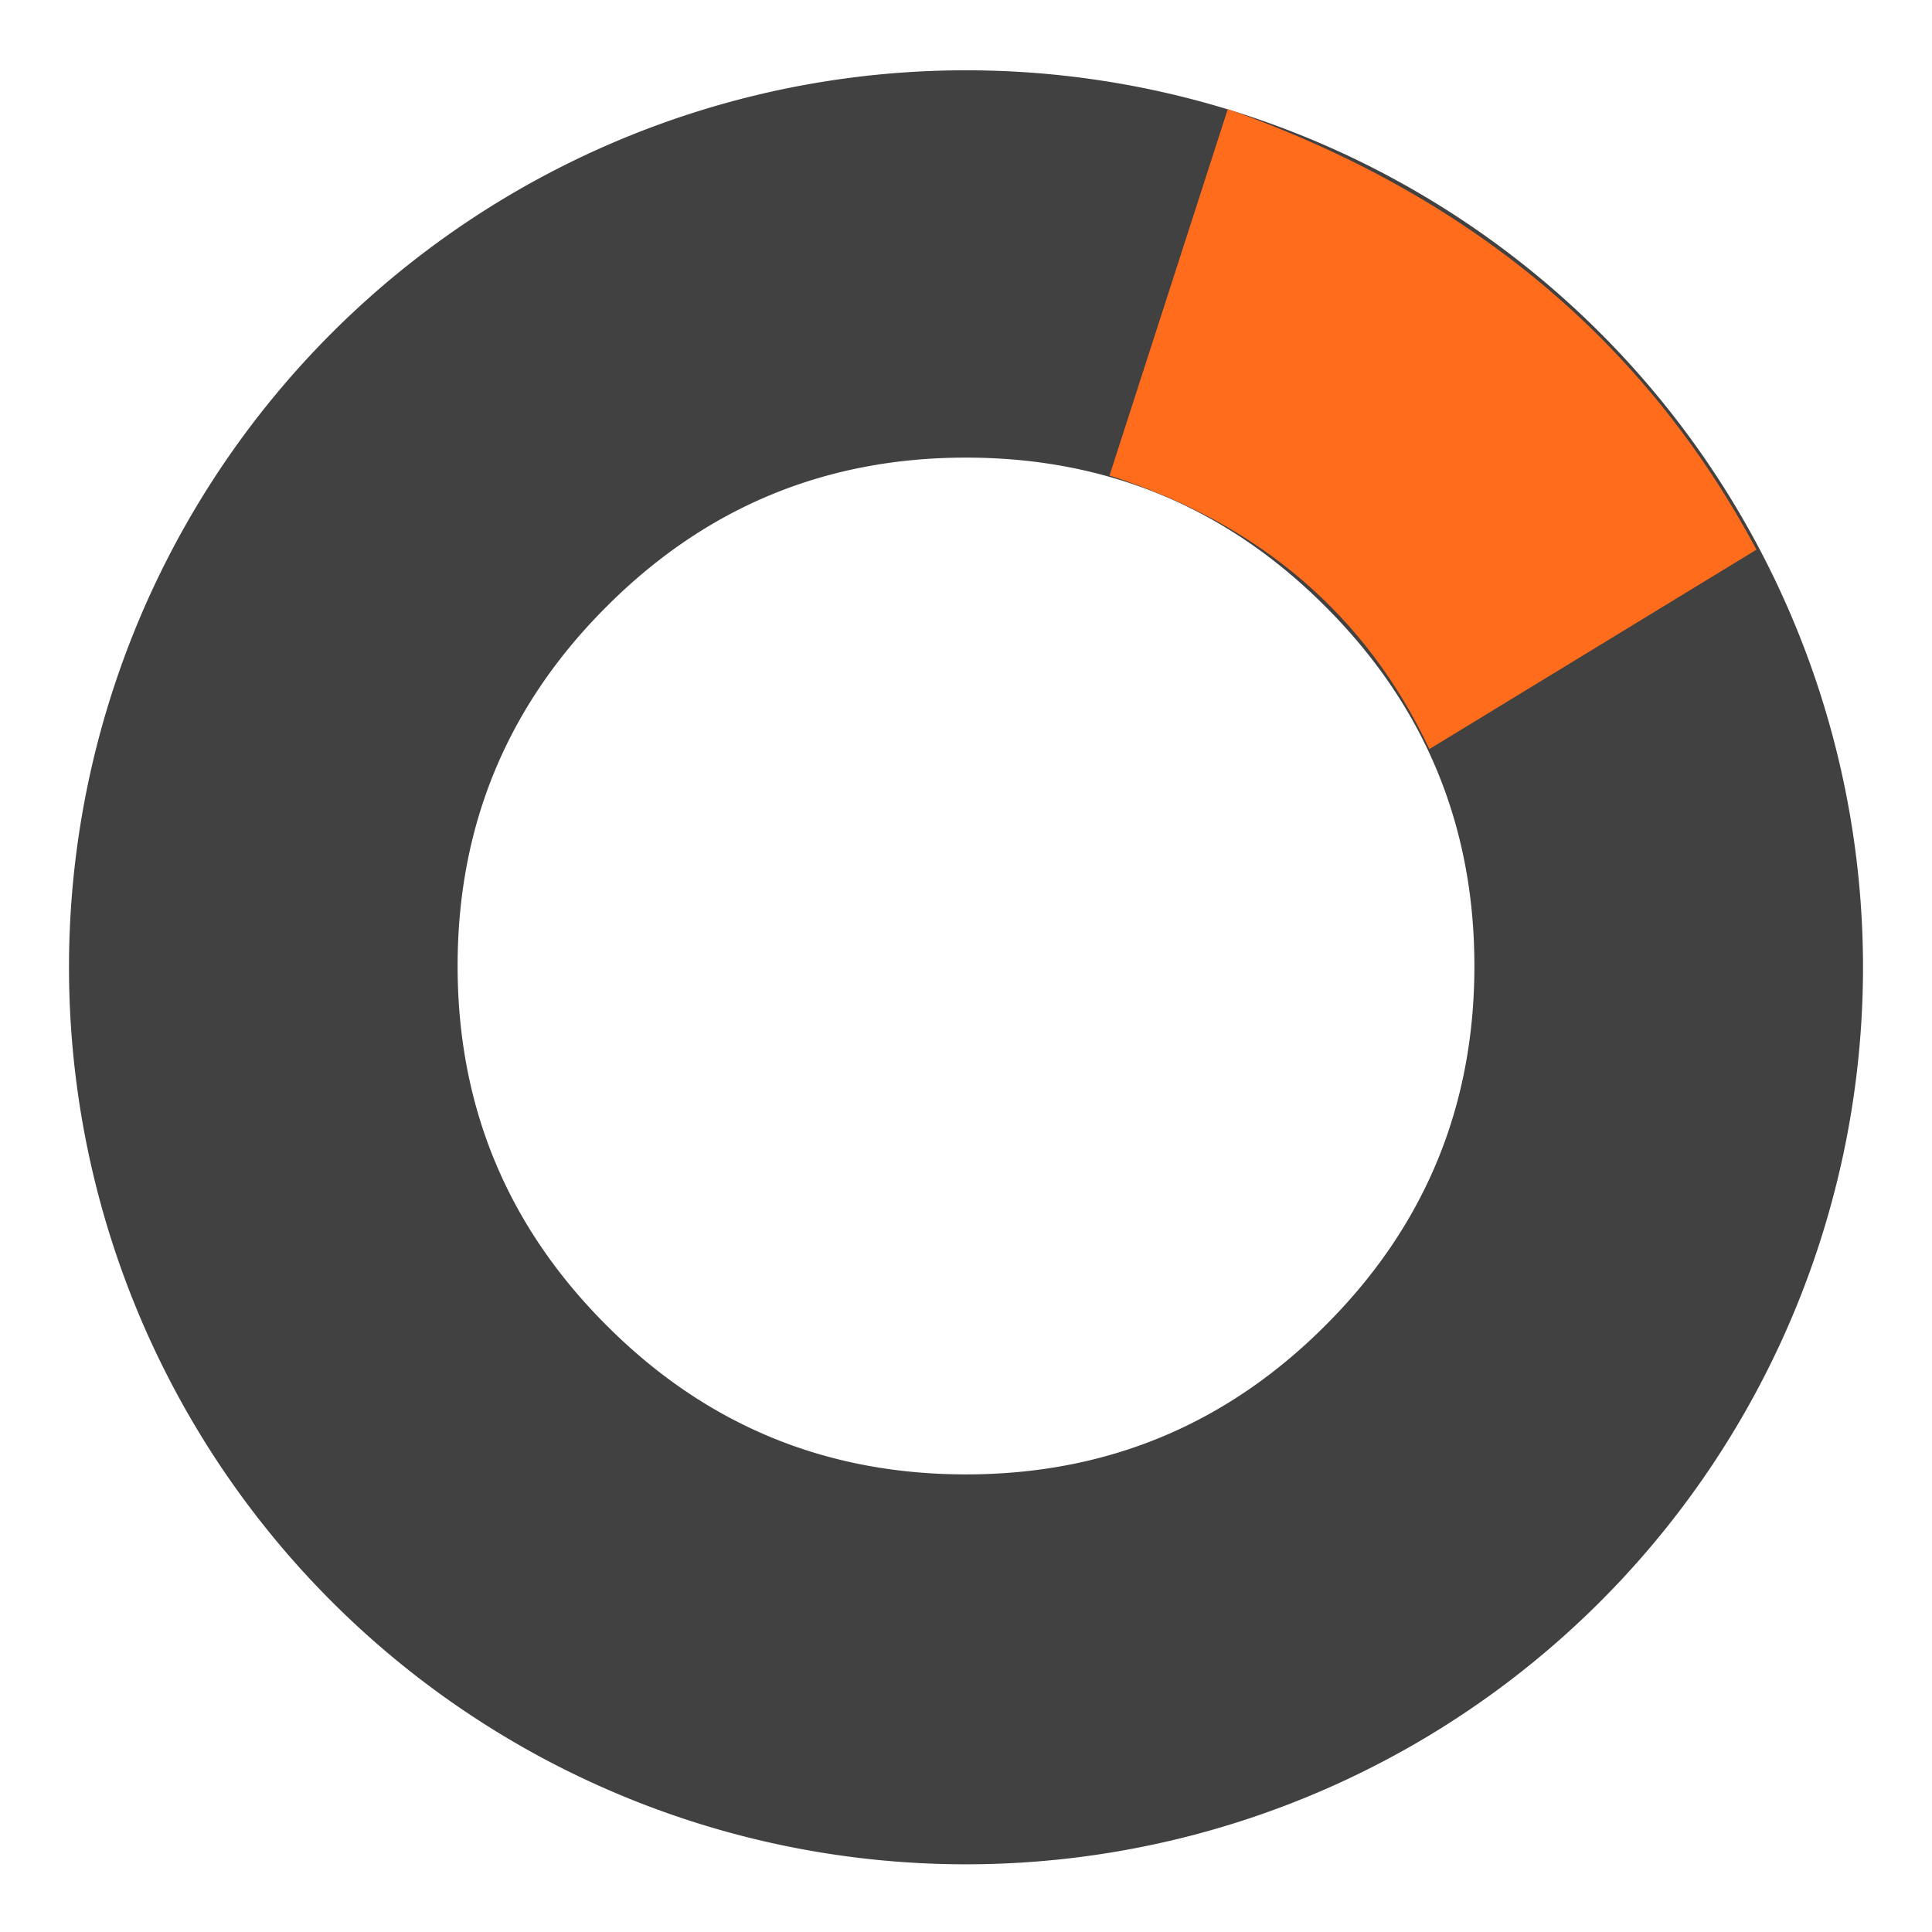 <?xml version="1.0" standalone="no"?><!DOCTYPE svg PUBLIC "-//W3C//DTD SVG 1.1//EN" "http://www.w3.org/Graphics/SVG/1.1/DTD/svg11.dtd"><svg t="1645017780833" class="icon" viewBox="0 0 1024 1024" version="1.1" xmlns="http://www.w3.org/2000/svg" p-id="3644" xmlns:xlink="http://www.w3.org/1999/xlink" width="200" height="200"><defs><style type="text/css"></style></defs><path d="M987.429 512a475.429 475.429 0 1 1-950.857 0 475.429 475.429 0 0 1 950.857 0z m-205.97 0q0-111.616-78.994-190.537Q623.689 242.542 512 242.542t-190.537 78.994Q242.542 400.311 242.542 512t78.994 190.537Q400.311 781.458 512 781.458t190.537-78.994Q781.458 623.689 781.458 512z" fill="#414141" p-id="3645"></path><path d="M588.069 252.05q59.611 19.017 101.961 55.296 42.423 36.279 67.584 89.673l173.349-105.691q-44.251-82.944-114.322-141.312T650.752 57.856L588.069 252.05z" fill="#FF6C1C" p-id="3646"></path></svg>